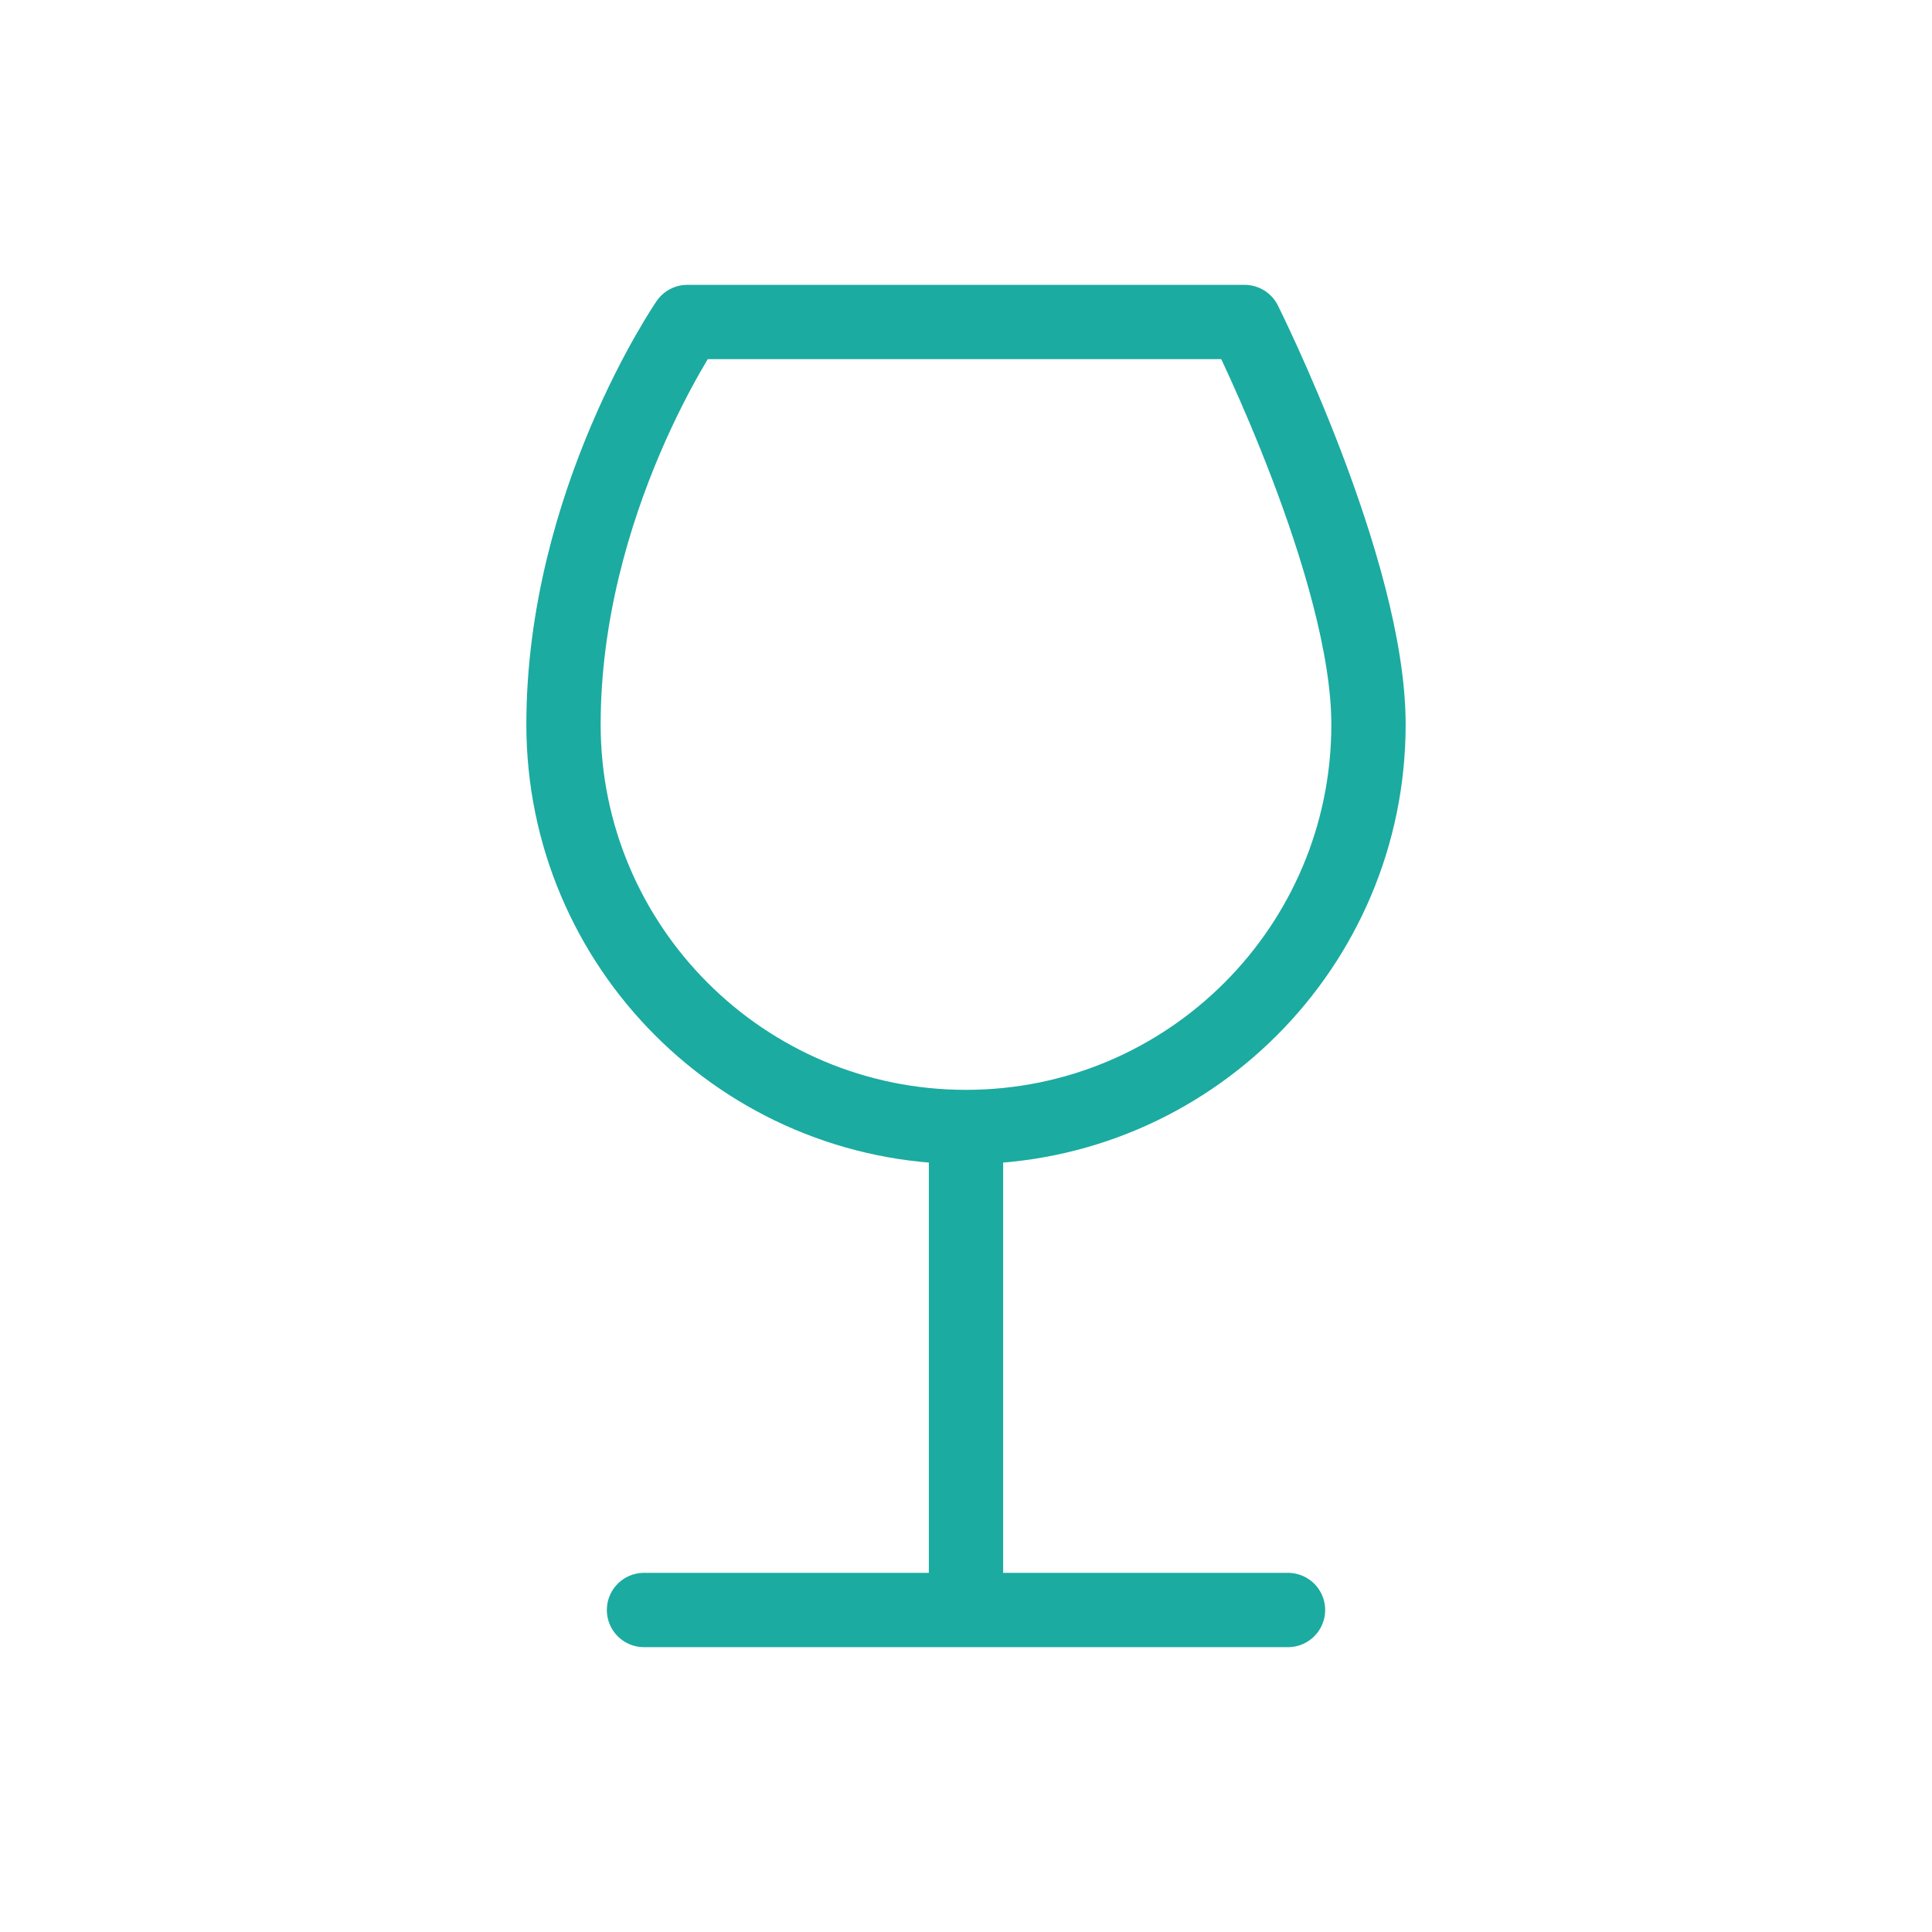 <svg width="26px" height="26px" viewBox="0 0 24 24" fill="none" xmlns="http://www.w3.org/2000/svg" aria-labelledby="wineIconTitle" stroke="#1BABA1" stroke-width="0.923" stroke-linecap="round" stroke-linejoin="round" color="#1BABA1"> <title id="wineIconTitle">Wine</title> <path d="M12 14C14.761 14 17 11.761 17 9C17 7.071 15.461 4 15.461 4H8.538C8.538 4 7 6.239 7 9C7 11.761 9.239 14 12 14ZM12 14V20M12 20H8M12 20H16"/> </svg>